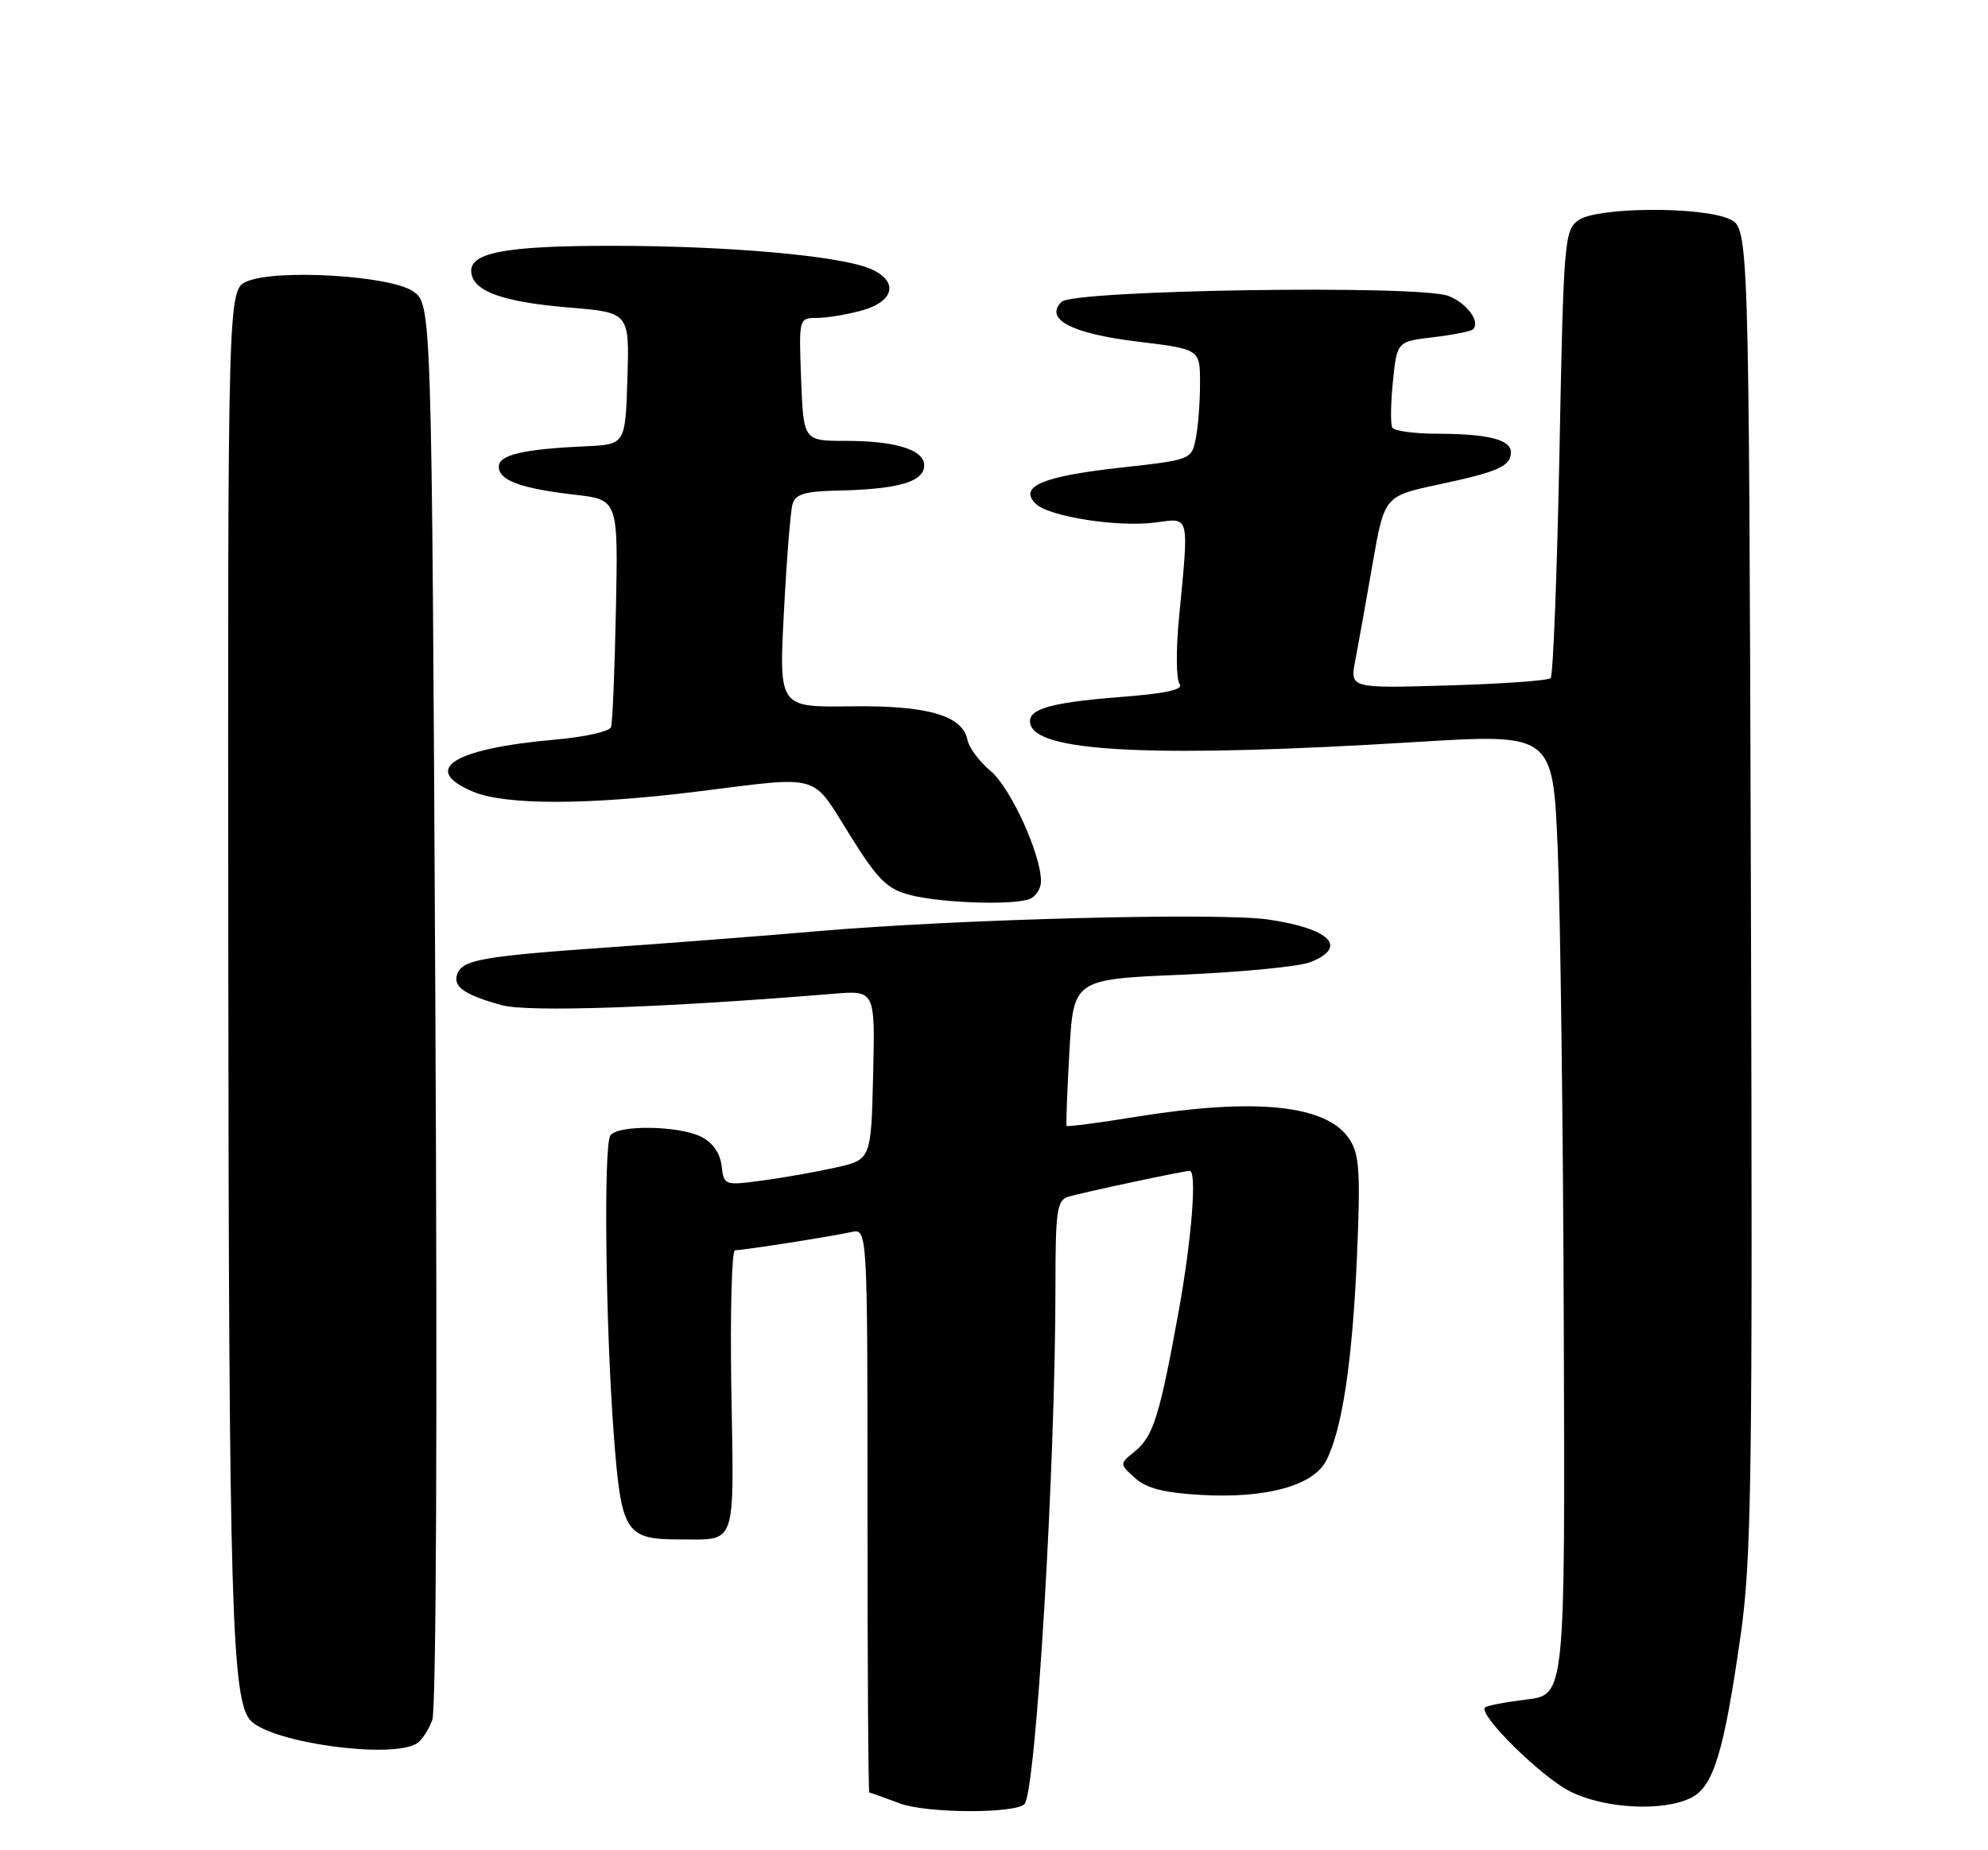<?xml version="1.0" encoding="UTF-8" standalone="no"?>
<!DOCTYPE svg PUBLIC "-//W3C//DTD SVG 1.1//EN" "http://www.w3.org/Graphics/SVG/1.1/DTD/svg11.dtd" >
<svg xmlns="http://www.w3.org/2000/svg" xmlns:xlink="http://www.w3.org/1999/xlink" version="1.1" viewBox="0 0 275 256">
 <g >
 <path fill="currentColor"
d=" M 141.71 249.62 C 143.30 248.03 146.00 202.95 146.00 177.99 C 146.00 167.57 146.21 166.07 147.75 165.59 C 149.53 165.04 163.77 162.00 164.57 162.00 C 165.60 162.00 164.85 171.48 163.02 181.58 C 160.41 195.95 159.53 198.75 156.98 200.82 C 154.84 202.55 154.84 202.55 156.99 204.49 C 158.57 205.92 161.01 206.55 166.12 206.84 C 175.18 207.35 181.65 205.57 183.46 202.09 C 185.66 197.82 187.08 188.39 187.71 173.80 C 188.21 162.12 188.05 159.73 186.66 157.60 C 183.56 152.87 173.68 151.84 157.11 154.53 C 151.95 155.37 147.64 155.93 147.54 155.78 C 147.45 155.62 147.62 151.00 147.93 145.50 C 148.50 135.50 148.50 135.50 163.50 134.86 C 171.75 134.51 179.74 133.73 181.25 133.13 C 186.53 131.05 184.04 128.50 175.47 127.23 C 168.78 126.23 132.11 127.18 113.00 128.85 C 106.12 129.45 93.53 130.42 85.00 131.02 C 66.80 132.29 64.03 132.77 63.27 134.73 C 62.59 136.50 64.20 137.64 69.42 139.08 C 73.02 140.08 91.85 139.43 115.28 137.50 C 121.06 137.02 121.06 137.02 120.78 148.74 C 120.50 160.46 120.50 160.46 115.49 161.57 C 112.73 162.18 108.15 162.99 105.31 163.36 C 100.22 164.04 100.13 164.01 99.82 161.30 C 99.62 159.56 98.58 158.08 97.00 157.29 C 93.88 155.72 85.36 155.61 84.42 157.13 C 83.48 158.65 83.77 183.52 84.90 198.44 C 85.94 212.14 86.48 213.00 94.11 213.00 C 101.96 213.00 101.54 214.23 101.17 192.49 C 100.99 181.77 101.22 173.00 101.67 172.99 C 102.90 172.98 115.15 171.06 117.75 170.47 C 120.00 169.96 120.00 169.96 120.00 208.98 C 120.00 230.44 120.11 248.01 120.25 248.02 C 120.39 248.02 122.30 248.71 124.50 249.53 C 128.12 250.90 140.38 250.96 141.71 249.62 Z  M 233.96 248.73 C 237.02 247.18 238.46 242.47 240.75 226.50 C 242.30 215.72 242.45 205.23 242.20 123.00 C 241.92 31.50 241.92 31.50 239.21 30.30 C 235.27 28.54 220.95 28.65 218.38 30.45 C 216.40 31.84 216.29 33.06 215.72 62.55 C 215.39 79.42 214.84 93.49 214.50 93.83 C 214.16 94.17 207.78 94.62 200.31 94.84 C 186.73 95.24 186.73 95.24 187.48 91.37 C 187.89 89.24 188.96 83.26 189.86 78.07 C 191.50 68.64 191.50 68.64 199.00 67.04 C 207.31 65.26 209.00 64.51 209.00 62.56 C 209.00 60.82 205.82 60.03 198.81 60.01 C 195.68 60.01 192.89 59.63 192.61 59.18 C 192.33 58.73 192.37 55.86 192.68 52.81 C 193.25 47.25 193.25 47.25 198.26 46.66 C 201.02 46.33 203.49 45.84 203.76 45.57 C 204.82 44.51 202.90 41.91 200.34 40.94 C 196.26 39.39 148.47 40.12 146.84 41.76 C 144.43 44.17 148.23 46.16 157.40 47.27 C 166.00 48.31 166.00 48.31 166.00 53.03 C 166.00 55.63 165.74 59.07 165.41 60.68 C 164.83 63.60 164.76 63.63 154.87 64.72 C 144.19 65.91 140.89 67.32 143.26 69.69 C 145.05 71.48 154.66 72.99 159.86 72.29 C 164.64 71.65 164.48 71.02 163.09 85.50 C 162.66 89.90 162.70 94.00 163.17 94.62 C 163.78 95.42 161.36 95.95 154.77 96.46 C 144.81 97.24 141.77 98.23 142.61 100.41 C 144.03 104.12 160.58 104.83 195.66 102.68 C 214.81 101.50 214.81 101.50 215.48 117.50 C 215.85 126.30 216.23 156.22 216.32 184.00 C 216.50 234.49 216.50 234.49 211.18 235.15 C 208.26 235.50 205.67 236.00 205.42 236.24 C 204.44 237.23 213.25 245.91 217.24 247.89 C 222.06 250.28 230.10 250.68 233.96 248.73 Z  M 57.69 241.21 C 58.34 240.80 59.29 239.34 59.80 237.98 C 60.34 236.50 60.52 196.55 60.22 138.77 C 59.72 42.05 59.72 42.05 57.11 40.29 C 53.91 38.13 38.35 37.20 34.20 38.92 C 31.50 40.04 31.50 40.04 31.58 132.77 C 31.66 222.30 32.05 235.45 34.71 238.11 C 37.78 241.18 54.24 243.41 57.69 241.21 Z  M 142.42 124.39 C 143.29 124.06 144.00 122.95 144.00 121.93 C 144.00 118.20 139.81 109.02 137.05 106.69 C 135.48 105.38 134.04 103.45 133.84 102.41 C 133.18 98.99 128.31 97.58 117.63 97.73 C 107.75 97.86 107.75 97.86 108.44 84.68 C 108.81 77.43 109.35 70.71 109.63 69.75 C 110.03 68.37 111.33 67.98 115.82 67.88 C 123.83 67.71 127.42 66.78 127.81 64.75 C 128.27 62.38 124.29 61.00 117.01 61.00 C 111.15 61.00 111.15 61.00 110.82 52.50 C 110.50 44.01 110.50 44.00 113.00 43.99 C 114.38 43.99 117.19 43.52 119.25 42.95 C 123.84 41.67 124.33 38.78 120.25 37.13 C 115.84 35.36 100.66 34.02 84.80 34.01 C 69.60 34.00 64.66 34.98 65.22 37.90 C 65.70 40.40 69.77 41.80 78.70 42.55 C 87.07 43.24 87.07 43.24 86.79 52.37 C 86.50 61.50 86.50 61.50 81.00 61.75 C 72.37 62.14 69.00 62.93 69.00 64.57 C 69.00 66.47 72.01 67.58 79.51 68.45 C 85.51 69.14 85.51 69.14 85.20 84.32 C 85.03 92.67 84.73 99.99 84.53 100.60 C 84.34 101.20 80.88 101.98 76.84 102.33 C 62.65 103.58 58.09 106.47 65.47 109.55 C 69.95 111.42 81.31 111.41 96.54 109.51 C 113.73 107.36 112.19 106.93 117.48 115.41 C 121.39 121.69 122.67 122.98 125.80 123.81 C 130.05 124.94 140.08 125.29 142.42 124.39 Z "/>
</g>
</svg>